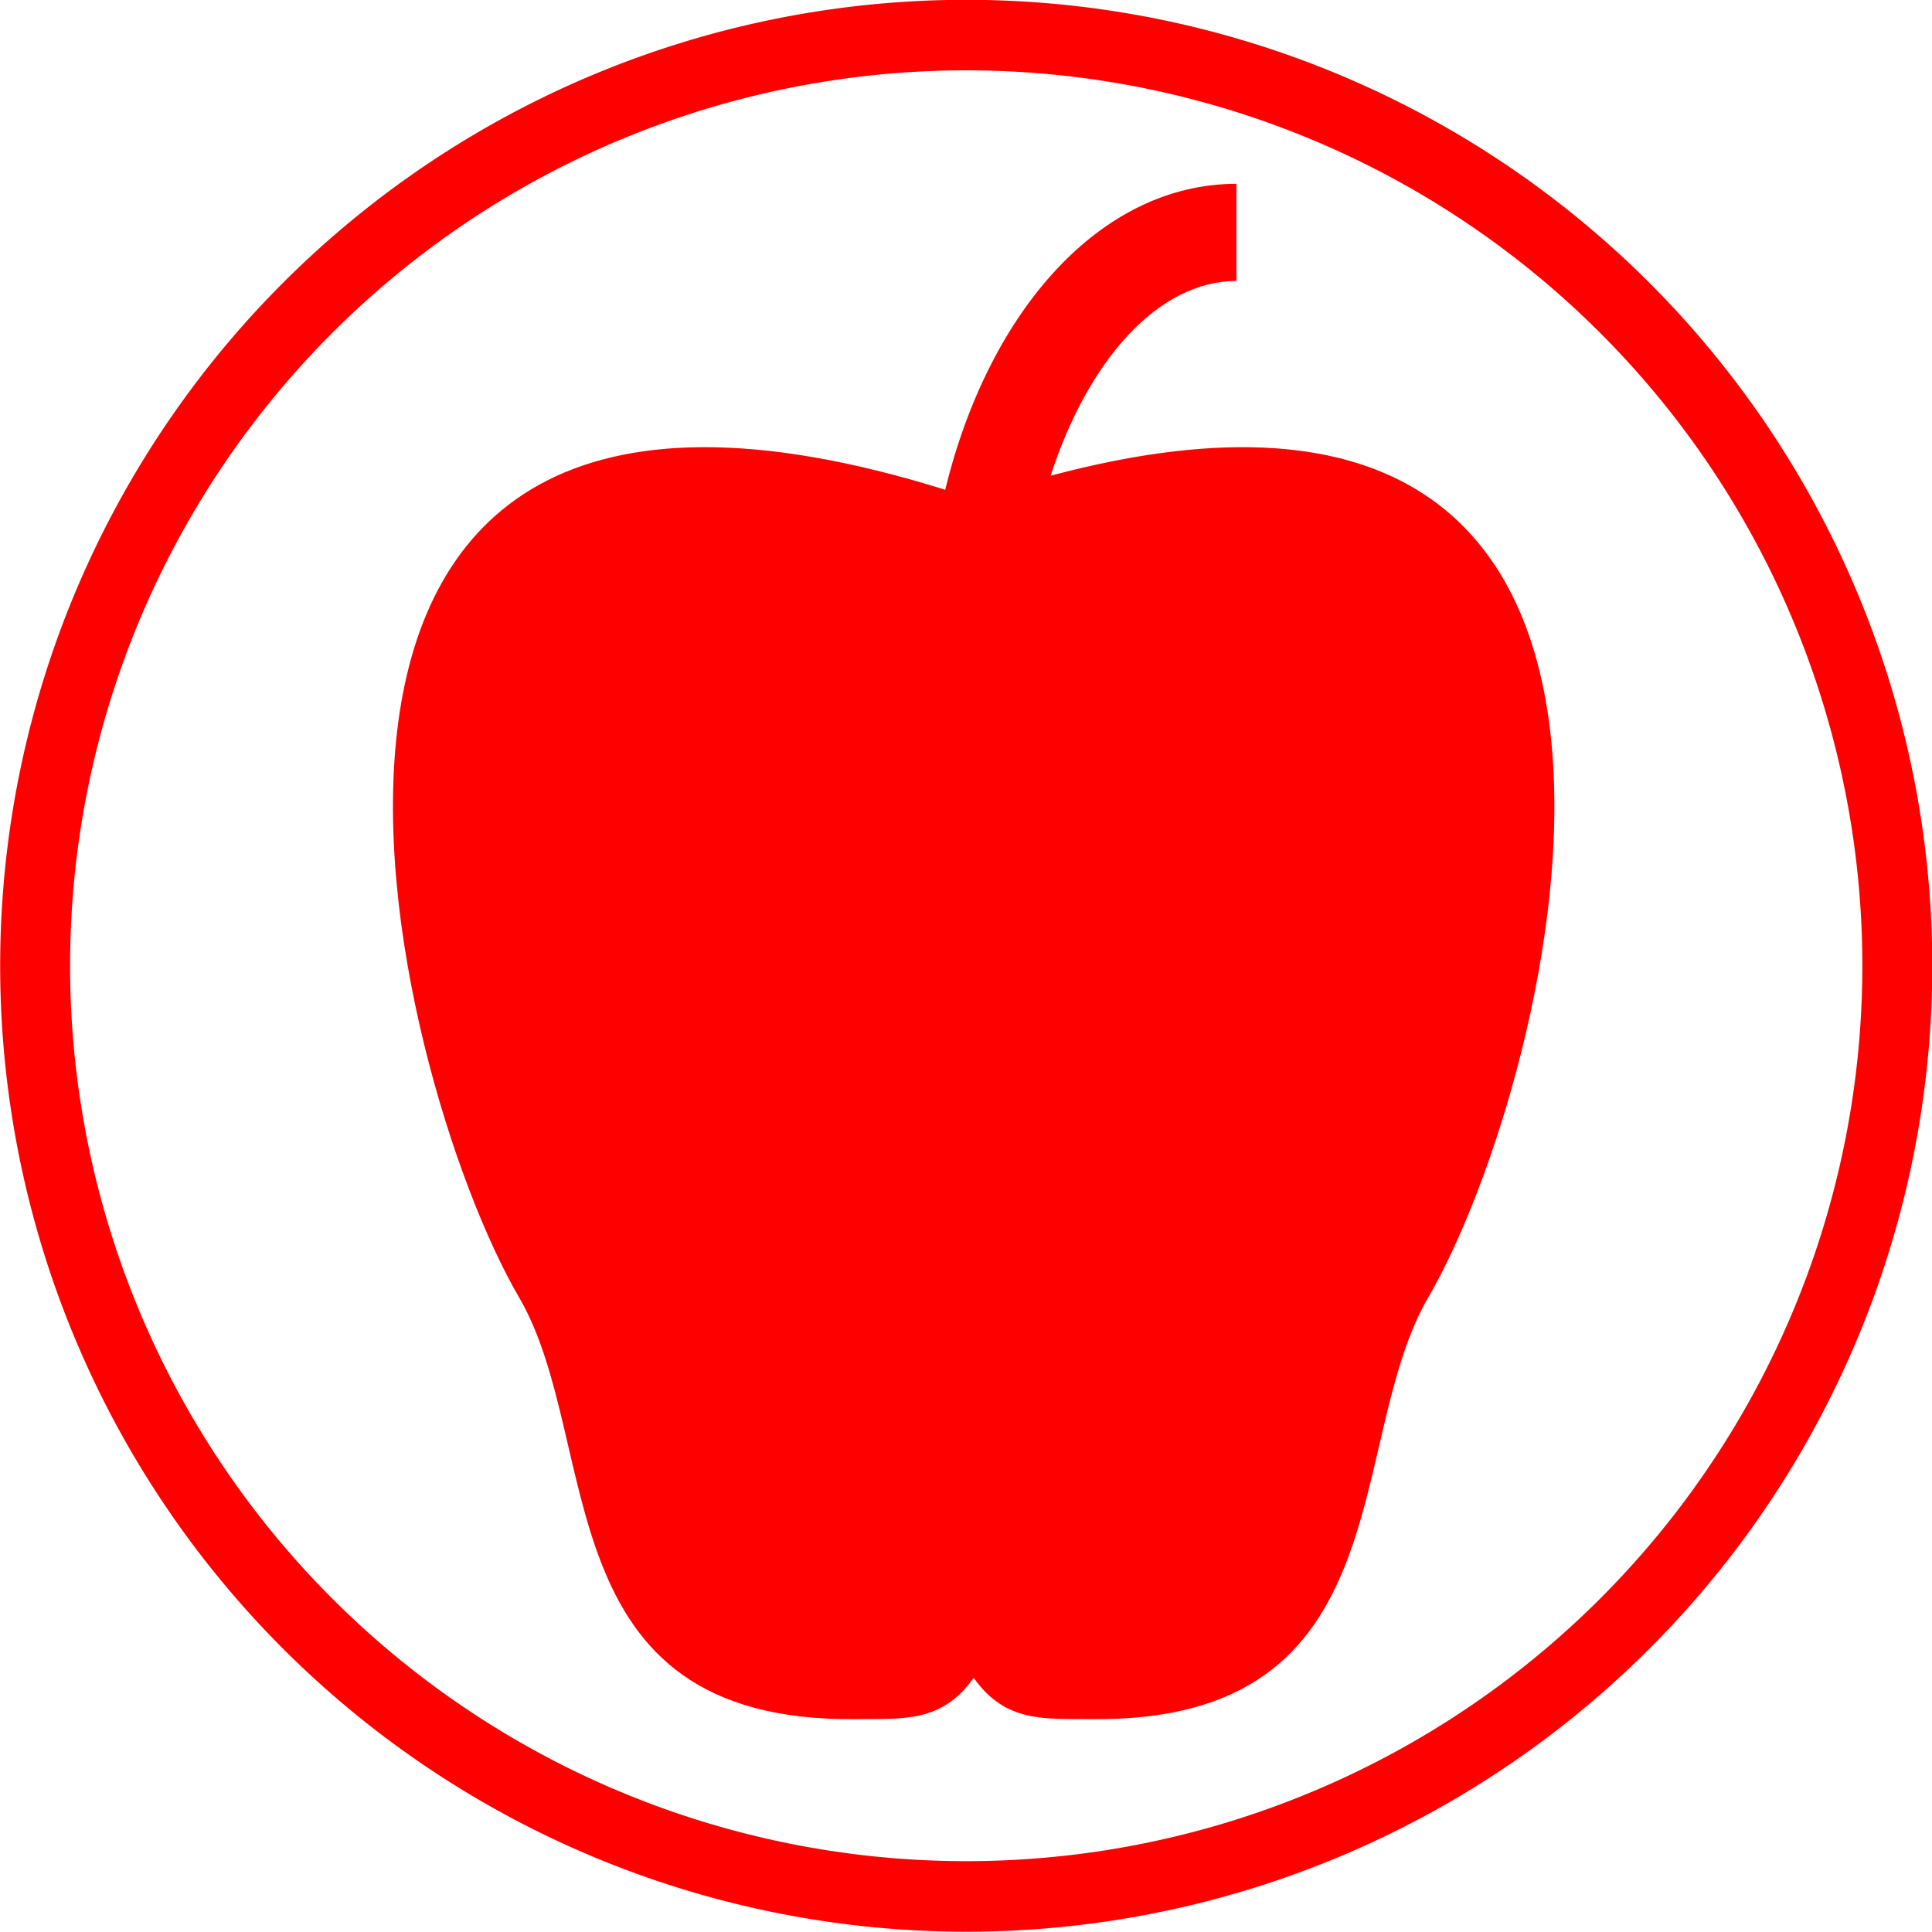 <?xml version="1.0" encoding="UTF-8" standalone="no"?>
<!-- Generator: Adobe Illustrator 14.0.0, SVG Export Plug-In . SVG Version: 6.00 Build 43363)  -->

<svg
   xmlns:dc="http://purl.org/dc/elements/1.1/"
   xmlns:cc="http://creativecommons.org/ns#"
   xmlns:rdf="http://www.w3.org/1999/02/22-rdf-syntax-ns#"
   xmlns:svg="http://www.w3.org/2000/svg"
   xmlns="http://www.w3.org/2000/svg"
   xmlns:sodipodi="http://sodipodi.sourceforge.net/DTD/sodipodi-0.dtd"
   xmlns:inkscape="http://www.inkscape.org/namespaces/inkscape"
   version="1.0"
   id="Layer_1"
   x="0px"
   y="0px"
   width="100"
   height="100"
   viewBox="0 0 100 100"
   enable-background="new 0 0 75.646 100"
   xml:space="preserve"
   inkscape:version="0.48.3.1 r9886"
   sodipodi:docname="40.svg"><defs
   id="defs3778" /><sodipodi:namedview
   pagecolor="#ffffff"
   bordercolor="#666666"
   borderopacity="1"
   objecttolerance="10"
   gridtolerance="10"
   guidetolerance="10"
   inkscape:pageopacity="0"
   inkscape:pageshadow="2"
   inkscape:window-width="640"
   inkscape:window-height="480"
   id="namedview3776"
   showgrid="false"
   inkscape:zoom="2.36"
   inkscape:cx="37.823002"
   inkscape:cy="50"
   inkscape:window-x="0"
   inkscape:window-y="0"
   inkscape:window-maximized="0"
   inkscape:current-layer="Layer_1" />
<path
   d="M 54.379,24.624 C 56.311,18.661 59.94,14.542 63.998,14.542 V 9.514 c -6.981,0 -12.793,6.489 -15.075,15.837 C 9.536,13.049 20.184,55.707 26.866,67.149 c 4.376,7.494 1.214,22.006 17.415,21.832 2.439,-0.026 4.464,0.207 6.117,-2.139 1.652,2.346 3.677,2.113 6.116,2.139 C 72.713,89.155 69.552,74.643 73.928,67.149 80.464,55.956 90.795,14.895 54.379,24.624 z"
   id="path3774"
   inkscape:connector-curvature="0"
   style="fill:#ff0000" />
<path
   sodipodi:type="arc"
   style="fill:none;stroke:#ff0000;stroke-width:3.5;stroke-miterlimit:4;stroke-dasharray:none"
   id="path4175"
   sodipodi:cx="50.845425"
   sodipodi:cy="48.303154"
   sodipodi:rx="46.608307"
   sodipodi:ry="46.184593"
   d="m 97.454,48.303 a 46.608,46.185 0 1 1 -93.217,0 46.608,46.185 0 1 1 93.217,0 z"
   transform="matrix(1.034,0,0,1.043,-2.563,-0.393)" /></svg>
